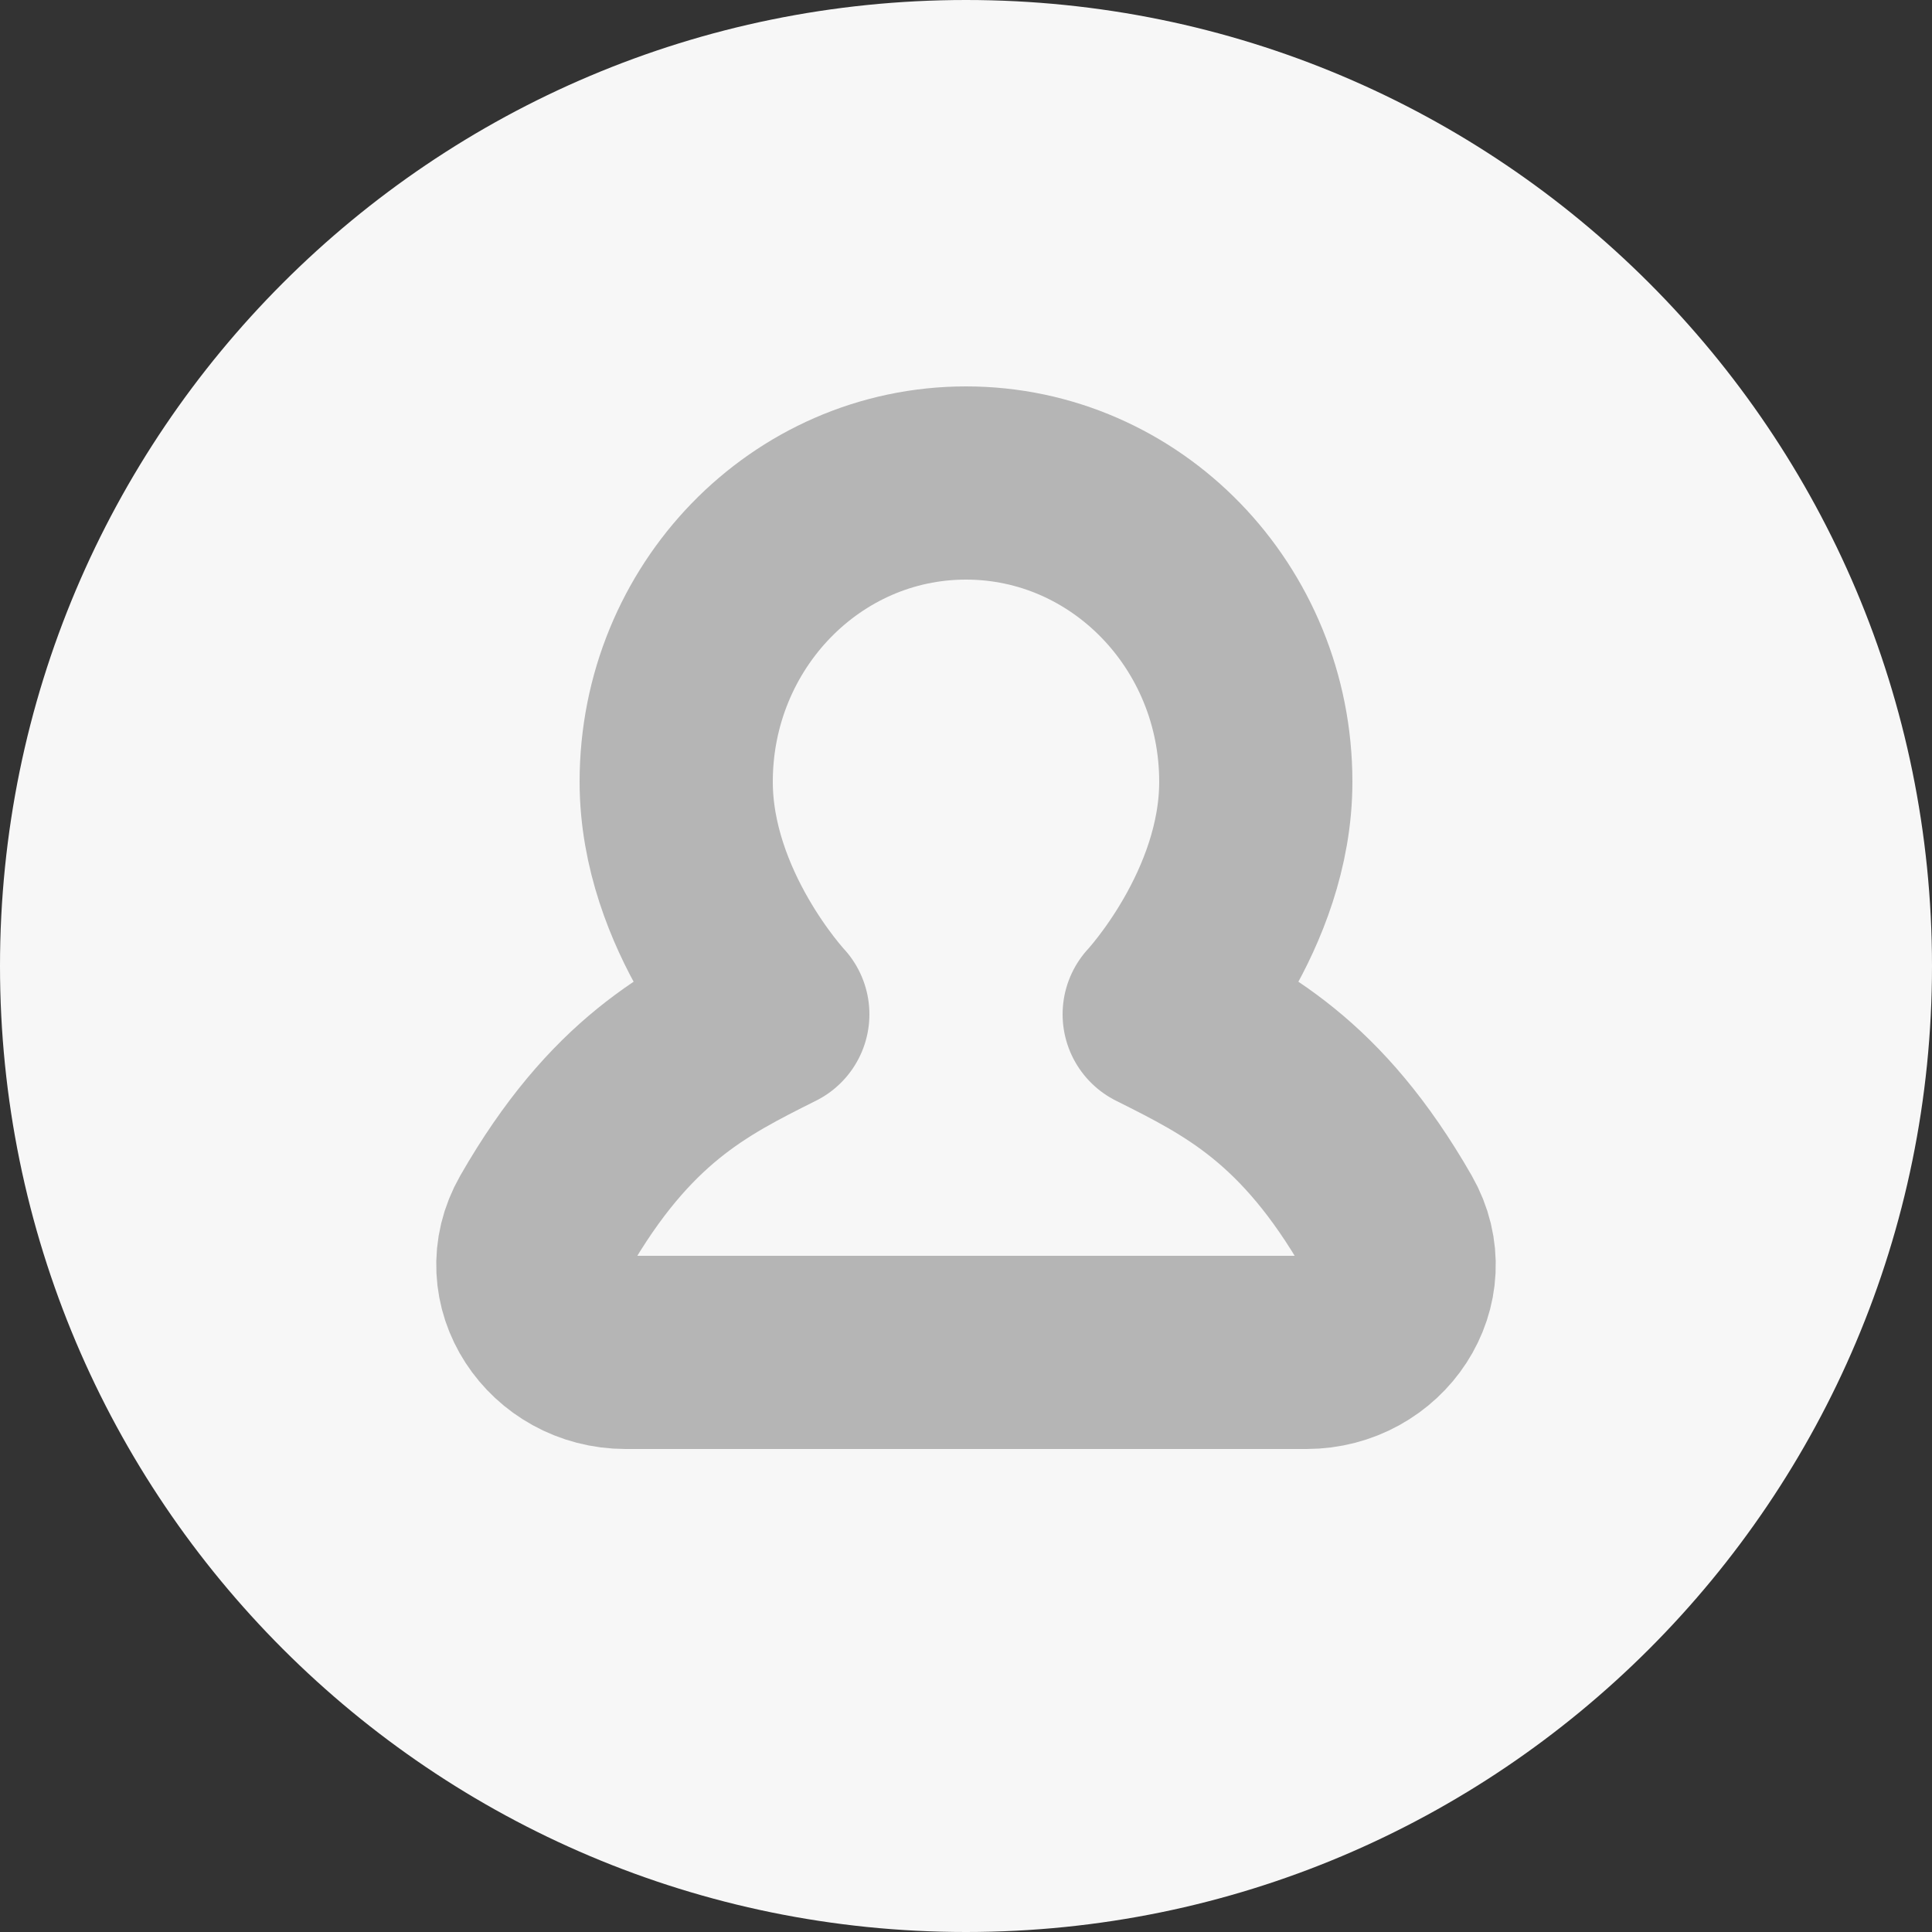 <svg width="20" height="20" viewBox="0 0 20 20" fill="none" xmlns="http://www.w3.org/2000/svg">
<rect x="0" y="0" width="20" height="20" fill="#333333" stroke="none"/>
<path d="M20 10C20 15.523 15.523 20 10 20C4.477 20 0 15.523 0 10C0 4.477 4.477 0 10 0C15.523 0 20 4.477 20 10Z" fill="#F7F7F7"/>
<path d="M10 5C8.343 5 7 6.385 7 8.093C7 9.429 8 10.5 8 10.5C7.211 10.895 6.422 11.289 5.633 12.666C5.281 13.28 5.77 14 6.477 14H13.523C14.23 14 14.719 13.28 14.367 12.666C13.578 11.289 12.789 10.895 12 10.5C12 10.5 13 9.429 13 8.093C13 6.385 11.657 5 10 5Z" stroke="#B5B5B5" stroke-width="2" stroke-linecap="round" stroke-linejoin="round"/>
</svg>
